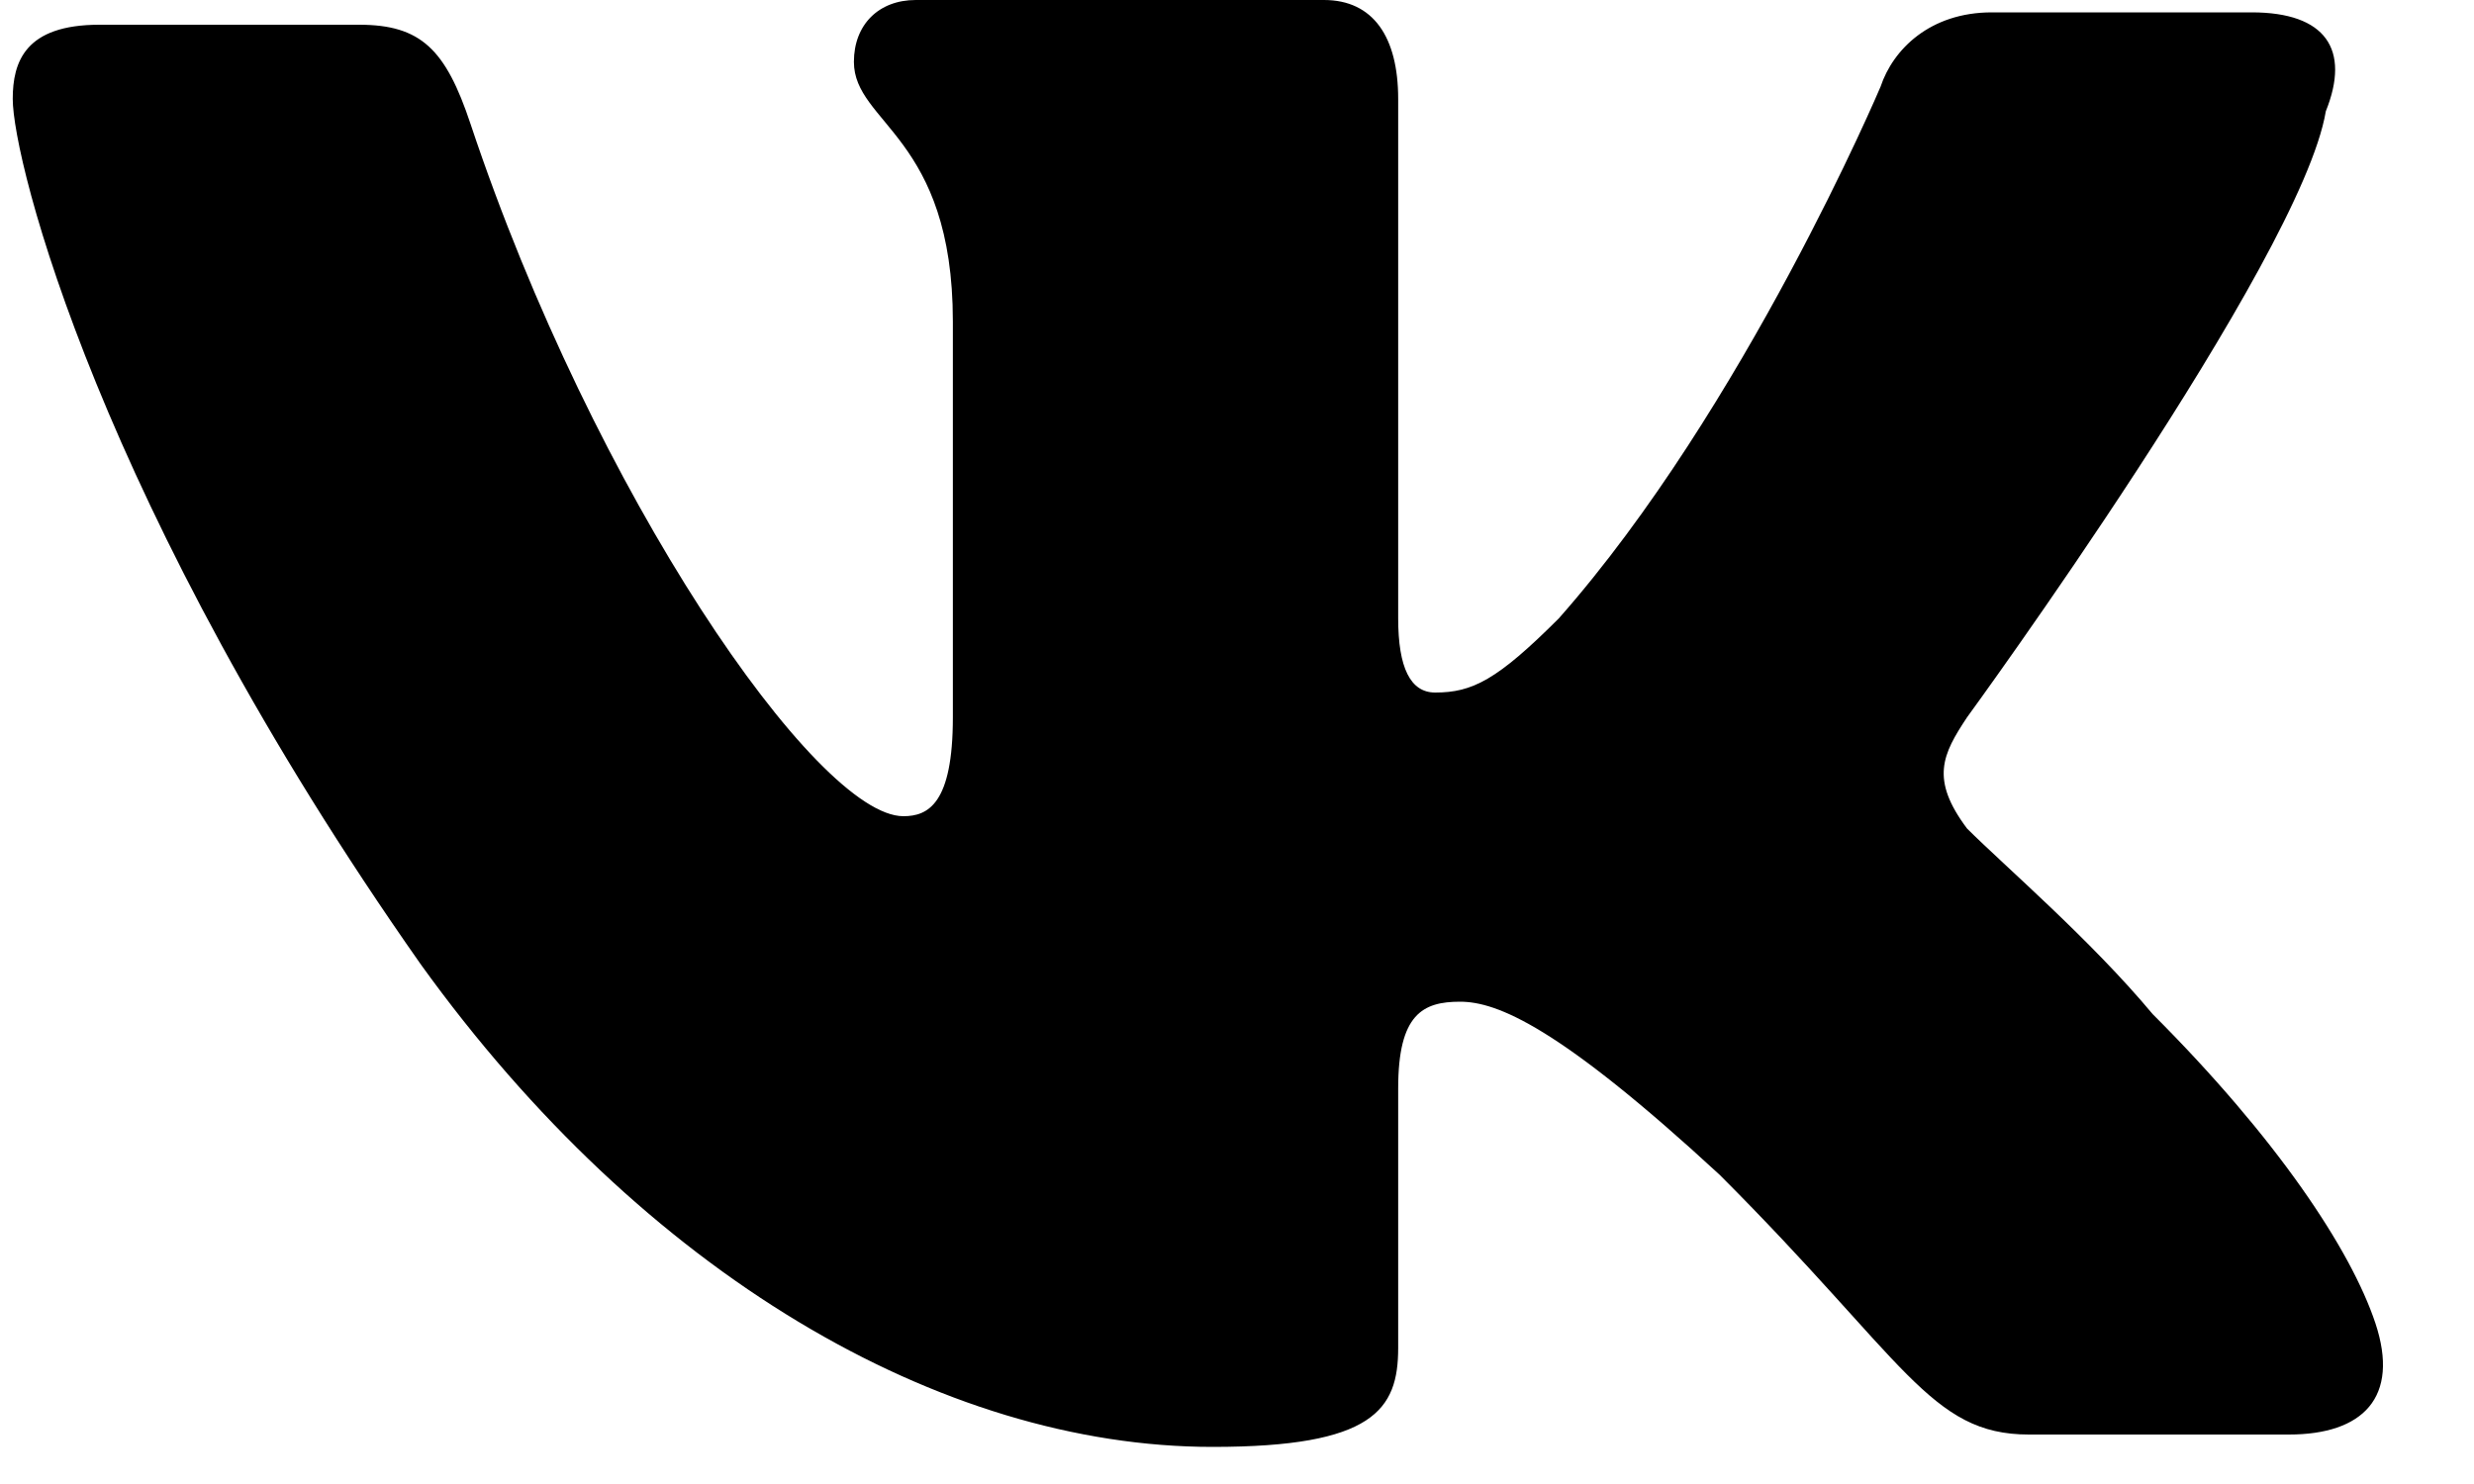 <svg width="20" height="12" viewBox="0 0 20 12" fill="none" xmlns="http://www.w3.org/2000/svg">
<path d="M18.802 0.9C19.003 0.4 18.802 0.1 18.203 0.1H16.102C15.602 0.1 15.303 0.4 15.203 0.7C15.203 0.7 14.102 3.3 12.602 5C12.102 5.5 11.902 5.6 11.602 5.6C11.402 5.6 11.303 5.4 11.303 5V0.8C11.303 0.3 11.102 0 10.703 0H7.403C7.103 0 6.903 0.2 6.903 0.5C6.903 1 7.703 1.1 7.703 2.6V5.8C7.703 6.5 7.503 6.6 7.303 6.6C6.603 6.6 4.803 4 3.803 1C3.603 0.4 3.403 0.2 2.903 0.2H0.803C0.203 0.2 0.103 0.5 0.103 0.8C0.103 1.3 0.803 4.1 3.403 7.8C5.203 10.3 7.603 11.7 9.803 11.7C11.102 11.7 11.303 11.4 11.303 10.9V8.8C11.303 8.2 11.502 8.1 11.803 8.1C12.102 8.1 12.602 8.3 13.902 9.5C15.402 11 15.602 11.6 16.402 11.6H18.503C19.102 11.6 19.402 11.3 19.203 10.7C19.003 10.1 18.402 9.2 17.402 8.2C16.902 7.6 16.203 7 15.902 6.7C15.602 6.3 15.703 6.1 15.902 5.8C15.902 5.8 18.602 2.1 18.802 0.9Z" fill="black"/>
</svg>
